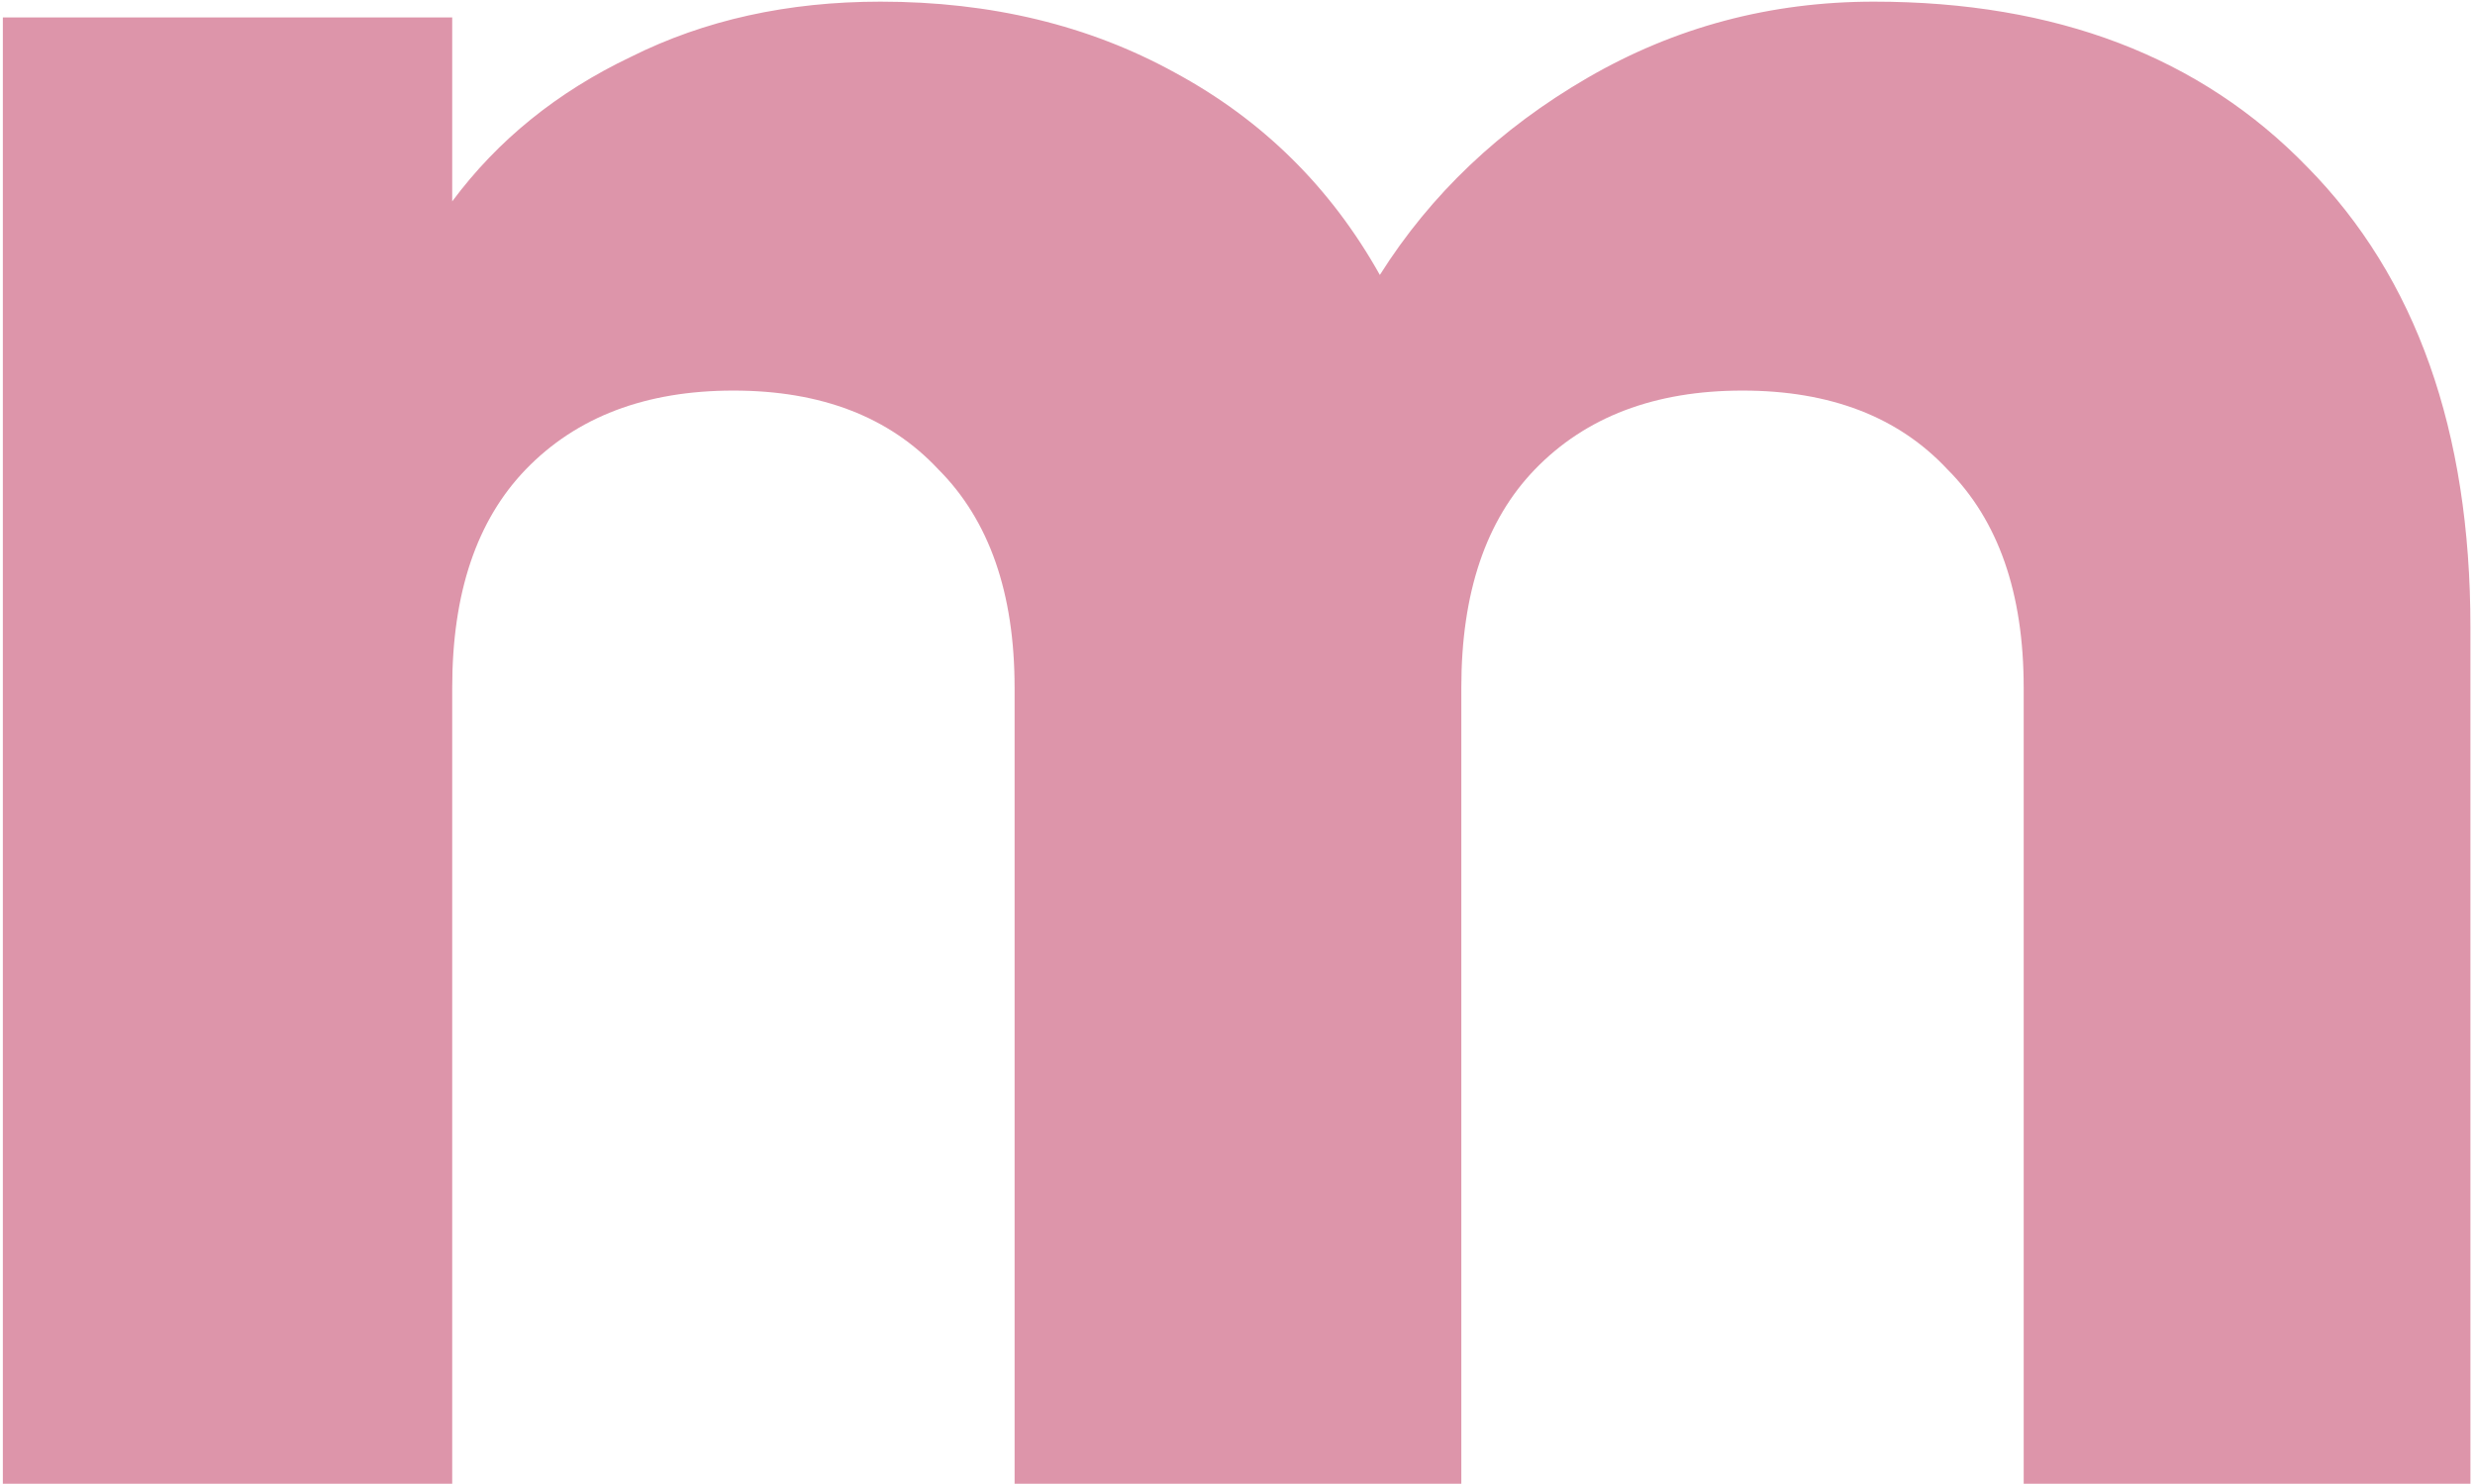 <svg width="402" height="241" viewBox="0 0 402 241" fill="none" xmlns="http://www.w3.org/2000/svg">
<path d="M304.366 0.268C333.959 0.268 357.435 9.232 374.793 27.159C392.435 45.085 401.256 69.984 401.256 101.854V241H328.695V111.671C328.695 96.305 324.569 84.496 316.317 76.244C308.35 67.707 297.252 63.439 283.024 63.439C268.797 63.439 257.557 67.707 249.305 76.244C241.337 84.496 237.354 96.305 237.354 111.671V241H164.793V111.671C164.793 96.305 160.667 84.496 152.415 76.244C144.447 67.707 133.35 63.439 119.122 63.439C104.894 63.439 93.654 67.707 85.402 76.244C77.435 84.496 73.451 96.305 73.451 111.671V241H0.463V2.829H73.451V32.707C80.85 22.748 90.524 14.923 102.476 9.232C114.427 3.256 127.943 0.268 143.024 0.268C160.951 0.268 176.886 4.11 190.829 11.793C205.057 19.476 216.154 30.431 224.122 44.658C232.374 31.569 243.614 20.898 257.841 12.646C272.069 4.394 287.577 0.268 304.366 0.268Z" fill="#BE345D" fill-opacity="0.52" style="mix-blend-mode:hard-light"/>
</svg>
